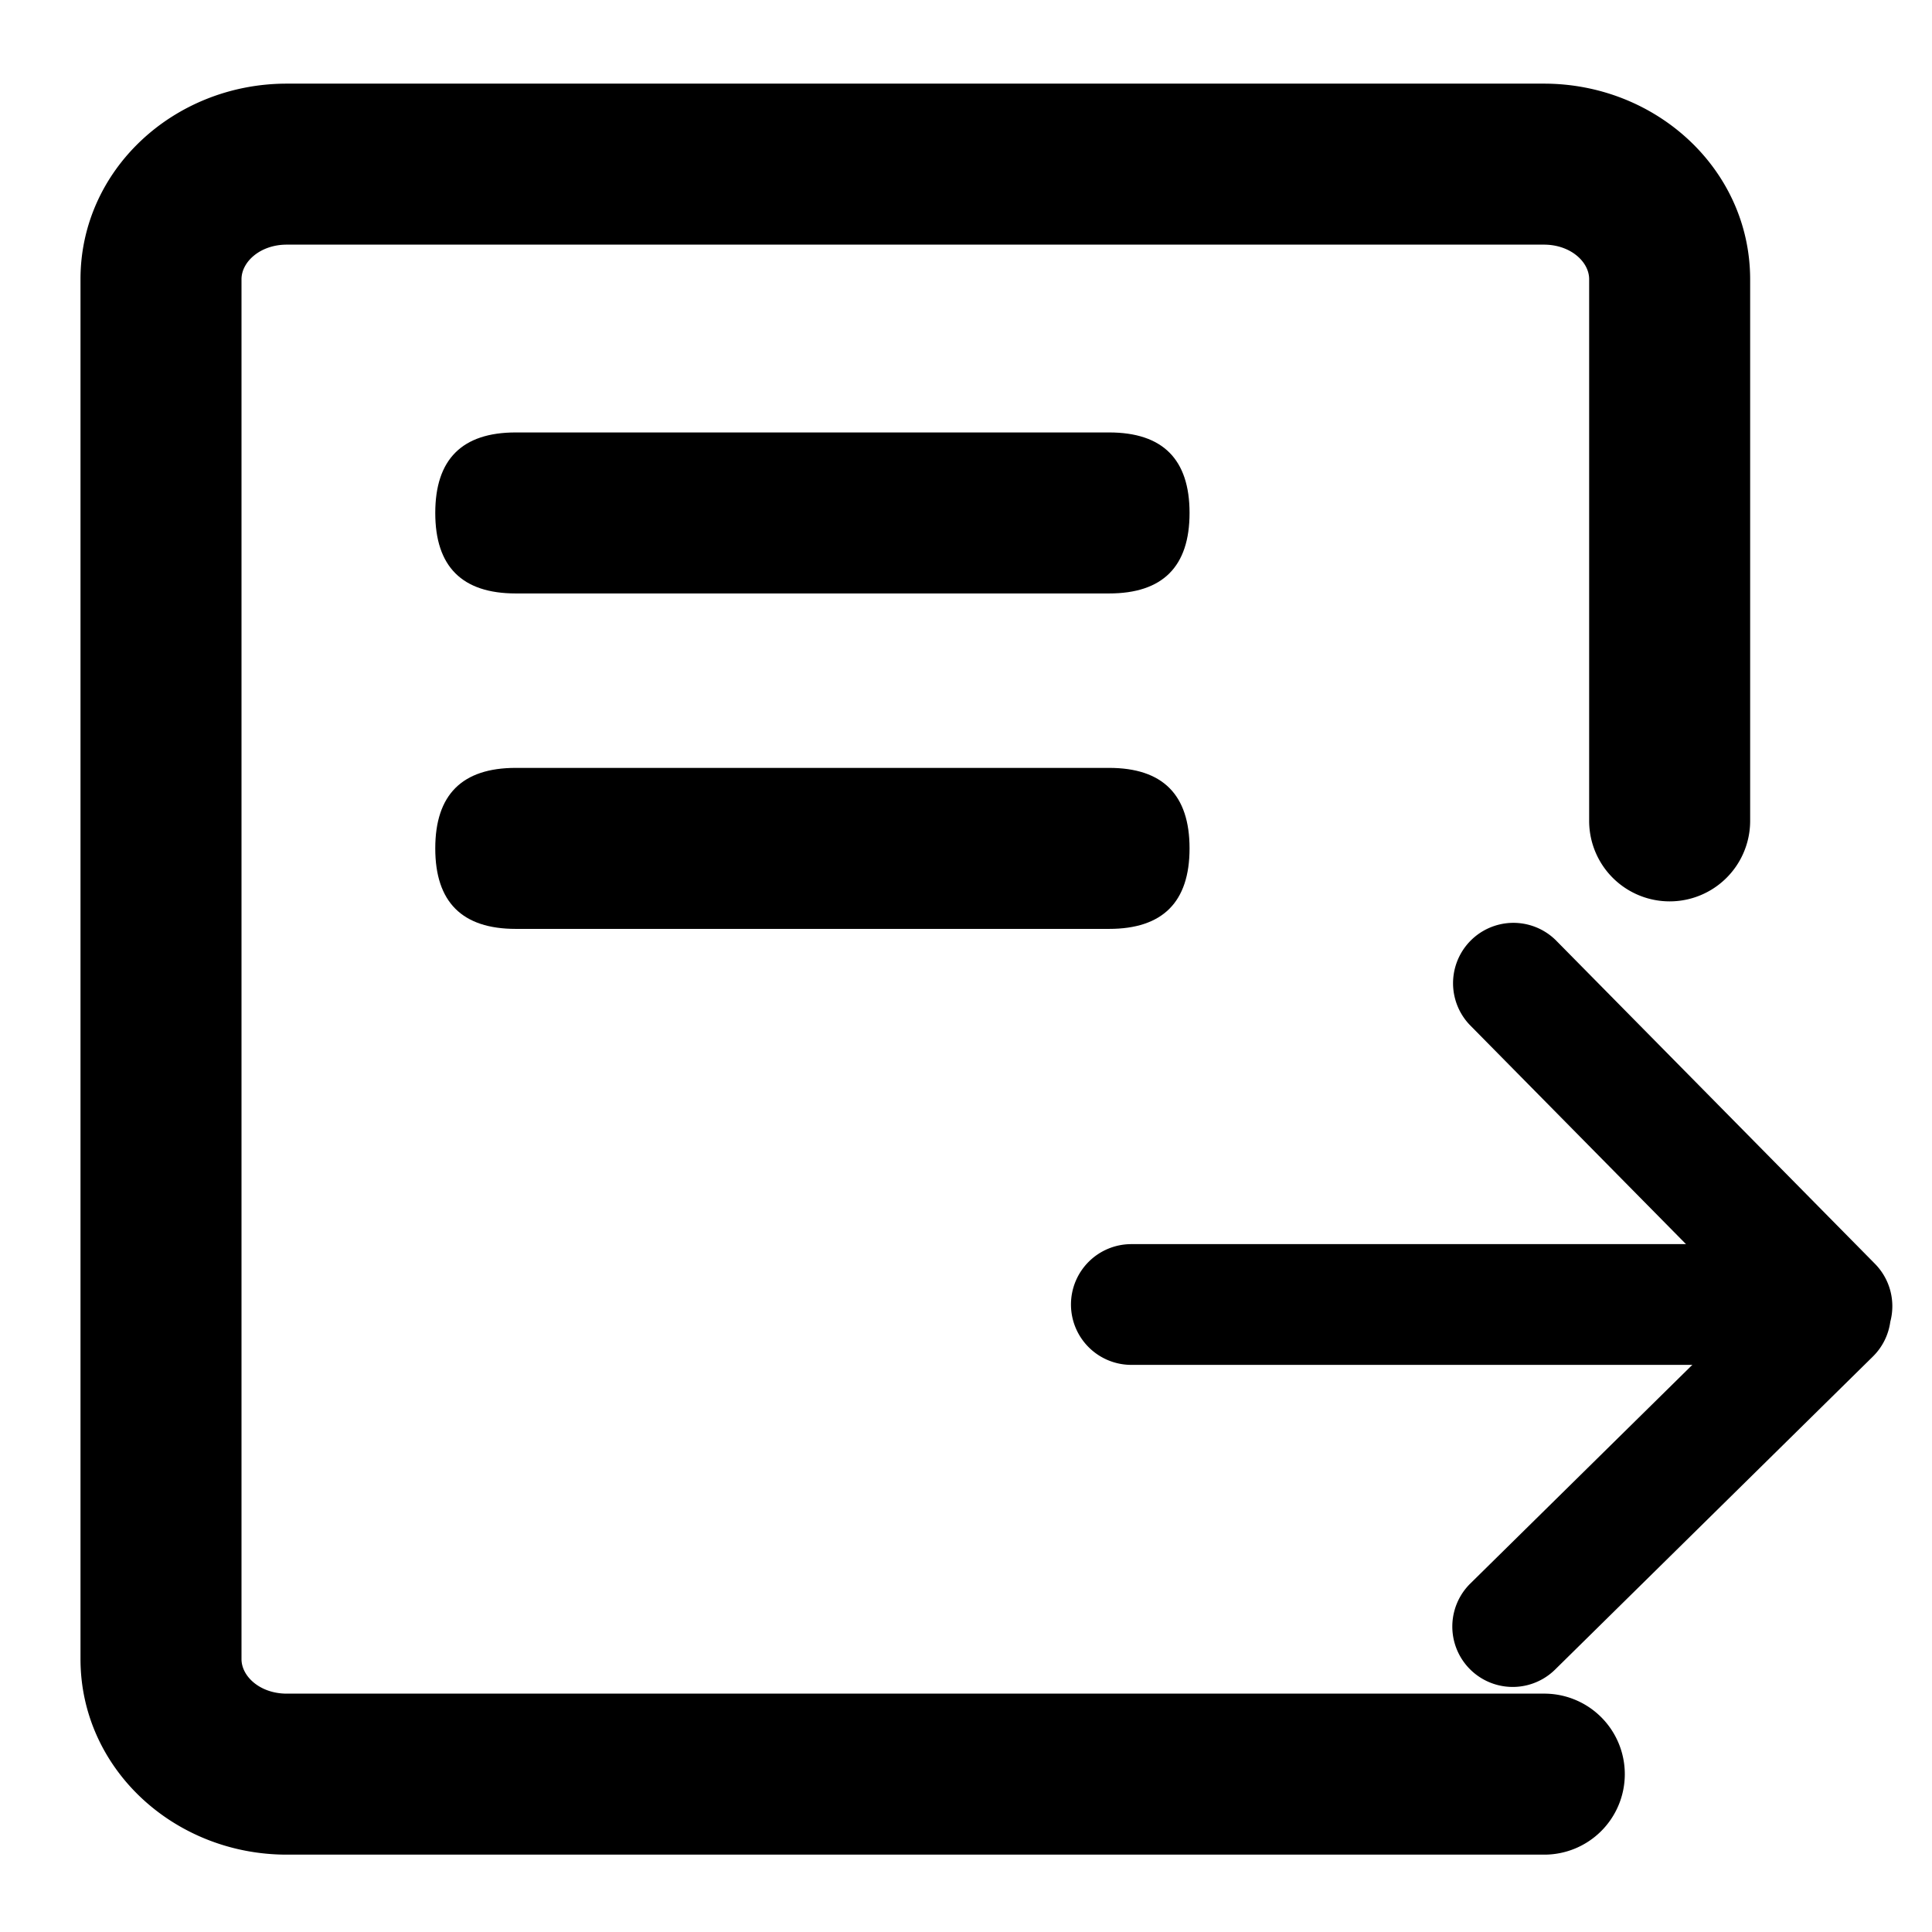 <?xml version="1.0" standalone="no"?><!DOCTYPE svg PUBLIC "-//W3C//DTD SVG 1.1//EN"
        "http://www.w3.org/Graphics/SVG/1.1/DTD/svg11.dtd">
<svg viewBox="0 0 1024 1024" version="1.1" xmlns="http://www.w3.org/2000/svg">
    <path d="M818.304 897.664H151.979c-14.08 0-23.979-9.088-23.979-18.304V148.011C128 138.752 137.941 129.664 151.979 129.664h666.325c14.08 0 23.979 9.088 23.979 18.304v287.317a42.667 42.667 0 0 0 85.333 0V148.011C927.573 89.813 877.867 44.331 818.304 44.331H151.979C92.416 44.331 42.667 89.813 42.667 147.968V879.317C42.667 937.515 92.416 982.997 151.979 982.997h666.325a42.667 42.667 0 1 0 0-85.333z"
          class="svg-fill-grey-500"/>
    <path d="M230.699 229.205m42.667 0l314.453 0q42.667 0 42.667 42.667l0 0q0 42.667-42.667 42.667l-314.453 0q-42.667 0-42.667-42.667l0 0q0-42.667 42.667-42.667Z"
          class="svg-fill-grey-500"/>
    <path d="M230.699 406.997m42.667 0l314.453 0q42.667 0 42.667 42.667l0 0q0 42.667-42.667 42.667l-314.453 0q-42.667 0-42.667-42.667l0 0q0-42.667 42.667-42.667Z"
          class="svg-fill-grey-500"/>
    <path d="M567.637 691.413a32 32 0 0 1 32-32h353.195a32 32 0 1 1 0 64h-353.195a32 32 0 0 1-32-32z"
          class="svg-fill-grey-800"/>
    <path d="M927.275 693.547l-148.267-150.315a32 32 0 0 1 45.568-44.928l169.173 171.52a32 32 0 0 1 8.149 30.72 31.872 31.872 0 0 1-9.259 18.475l-168.405 165.888a32 32 0 1 1-44.928-45.611l147.968-145.749z"
          class="svg-fill-grey-800"/>
</svg>
